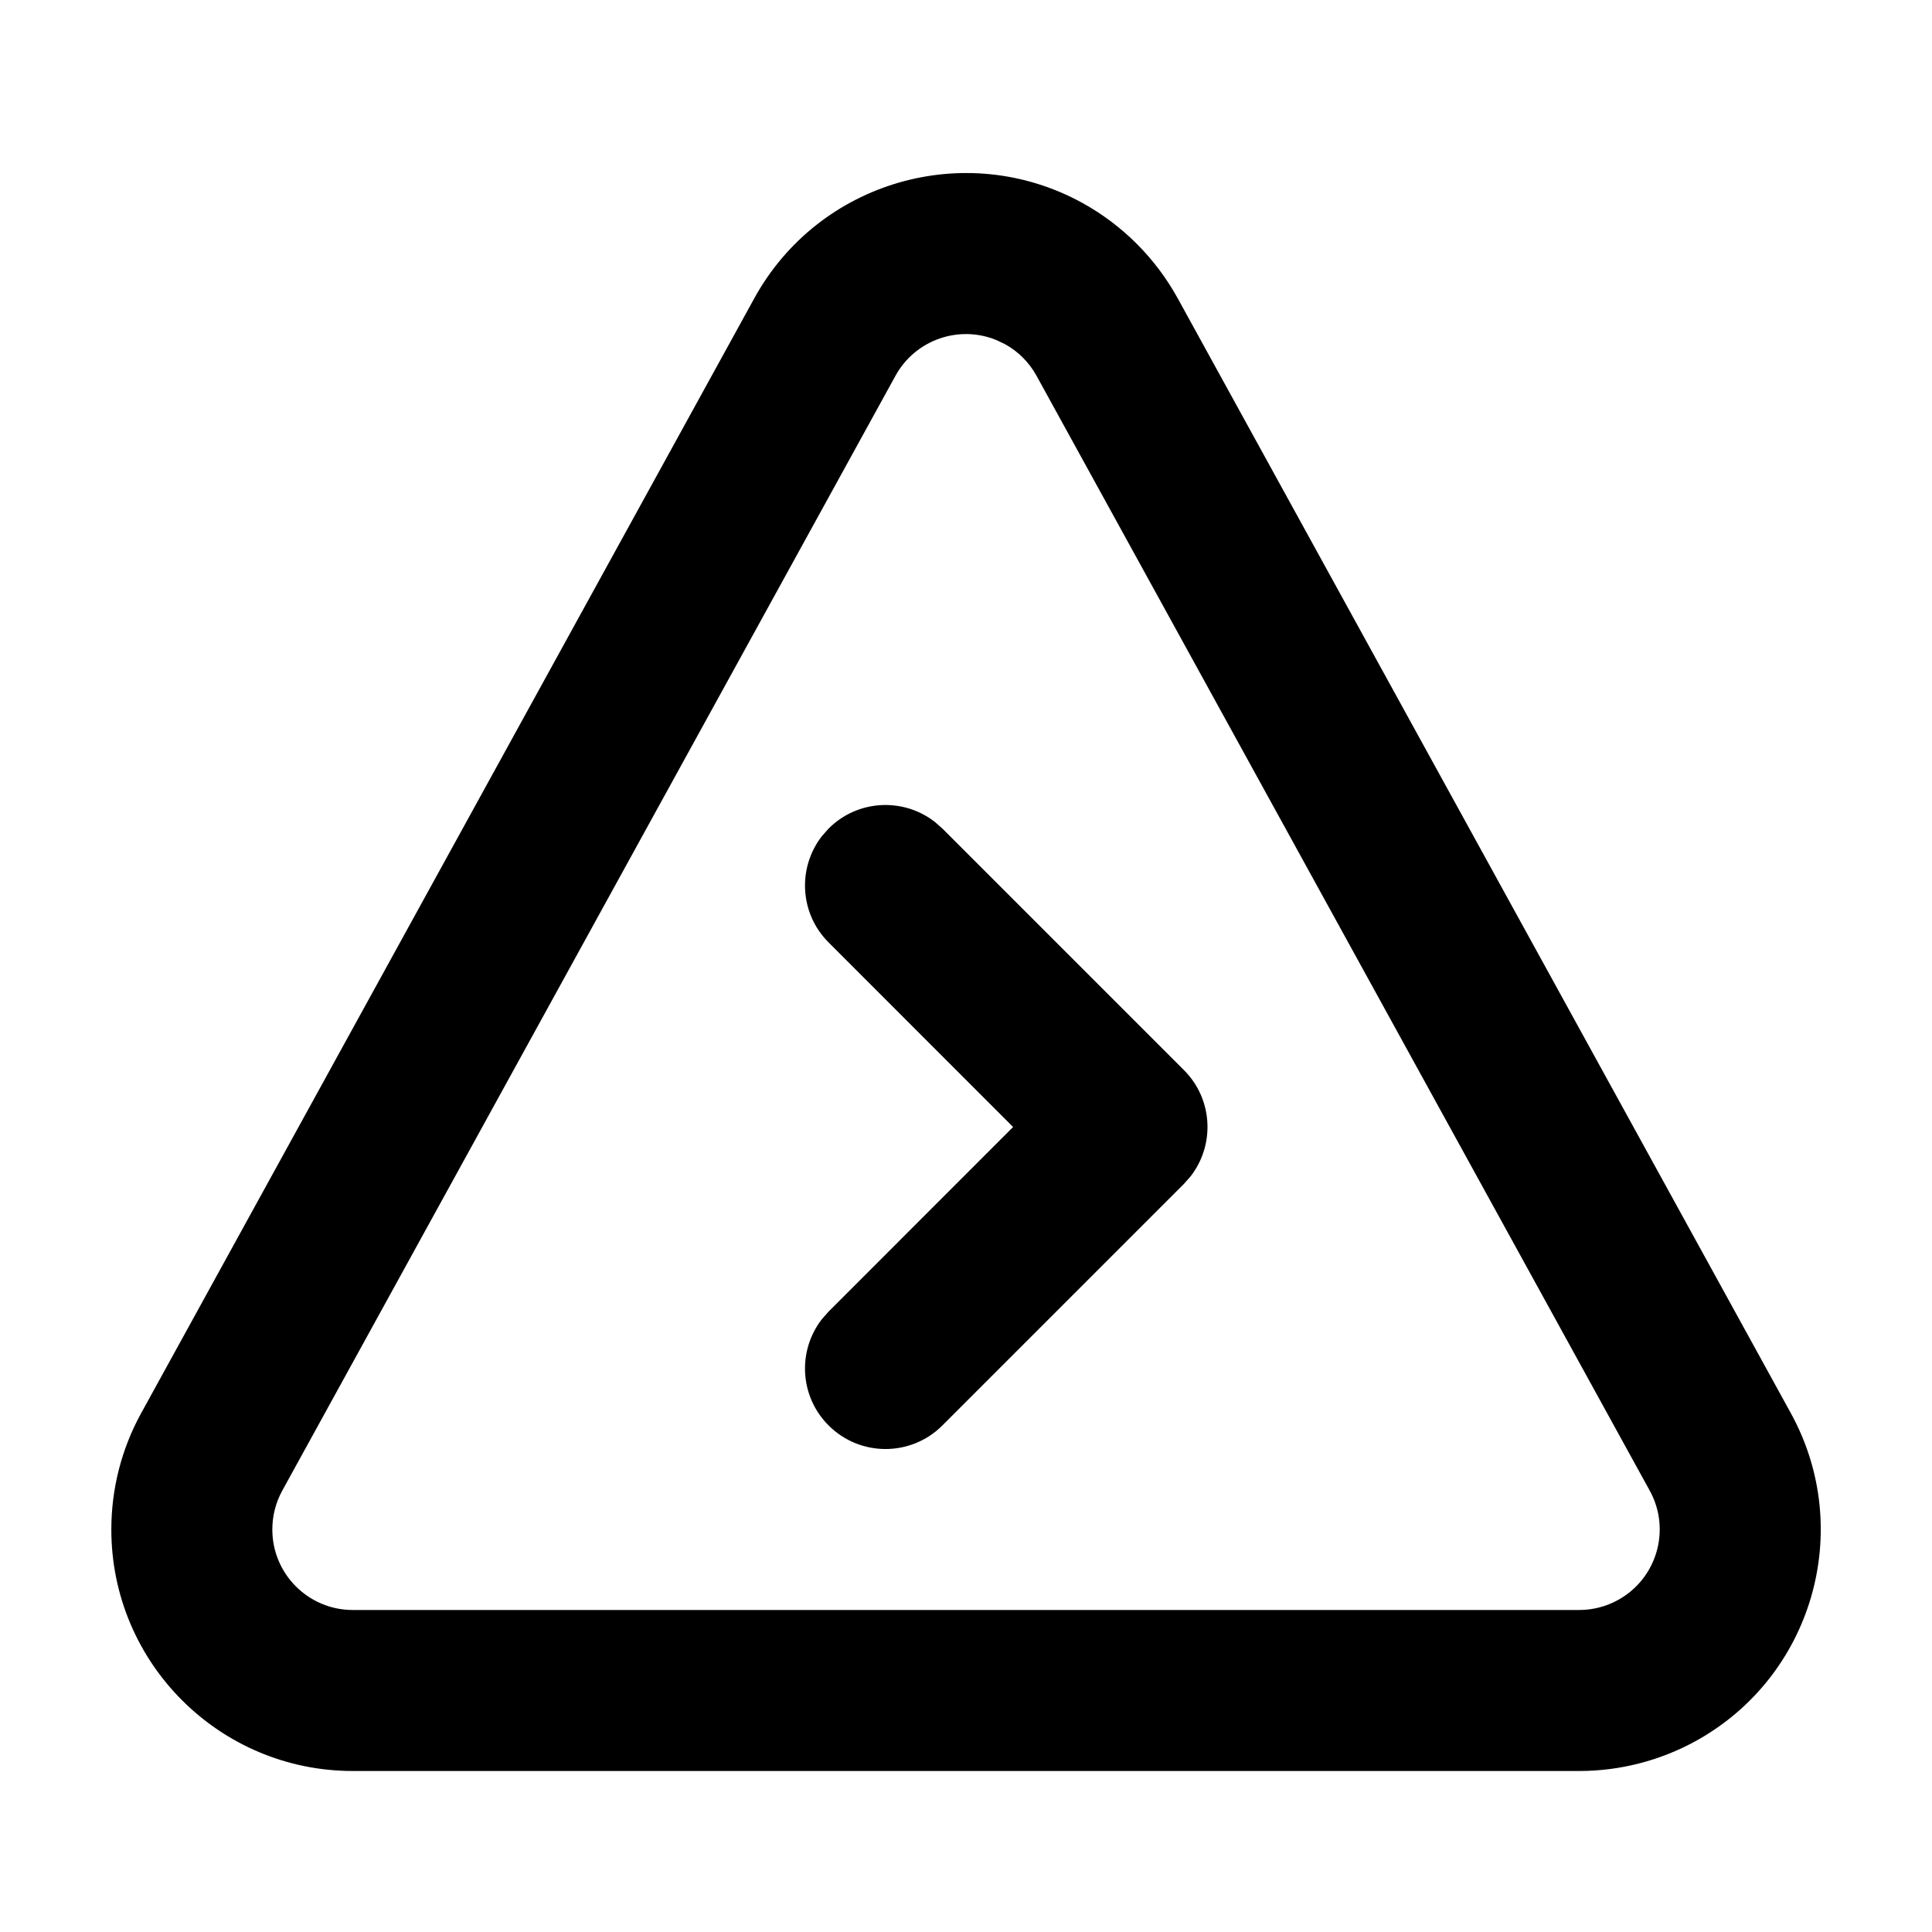 <svg xmlns="http://www.w3.org/2000/svg" width="24" height="24" viewBox="0 0 24 24">
  <path d="M9.371,3.704 C10.17,2.253 11.994,1.723 13.446,2.521 C13.944,2.796 14.354,3.206 14.629,3.704 L14.629,3.704 L22.246,17.554 C23.045,19.006 22.515,20.83 21.063,21.629 C20.62,21.872 20.123,22 19.617,22 L19.617,22 L4.383,22 C2.726,22 1.383,20.657 1.383,19 C1.383,18.494 1.51,17.997 1.754,17.554 L1.754,17.554 Z M12.376,4.224 C11.913,4.034 11.371,4.219 11.124,4.668 L11.124,4.668 L3.506,18.518 C3.425,18.666 3.383,18.831 3.383,19 C3.383,19.552 3.83,20 4.383,20 L4.383,20 L19.617,20 C19.786,20 19.952,19.957 20.099,19.876 C20.583,19.61 20.76,19.002 20.494,18.518 L20.494,18.518 L12.876,4.668 C12.785,4.502 12.648,4.365 12.482,4.274 L12.482,4.274 Z M11.613,10.21 L11.707,10.293 L14.707,13.293 C15.068,13.653 15.095,14.221 14.79,14.613 L14.707,14.707 L11.707,17.707 C11.317,18.098 10.683,18.098 10.293,17.707 C9.932,17.347 9.905,16.779 10.21,16.387 L10.293,16.293 L12.585,14 L10.293,11.707 C9.932,11.347 9.905,10.779 10.21,10.387 L10.293,10.293 C10.653,9.932 11.221,9.905 11.613,10.21 Z"/>
</svg>
